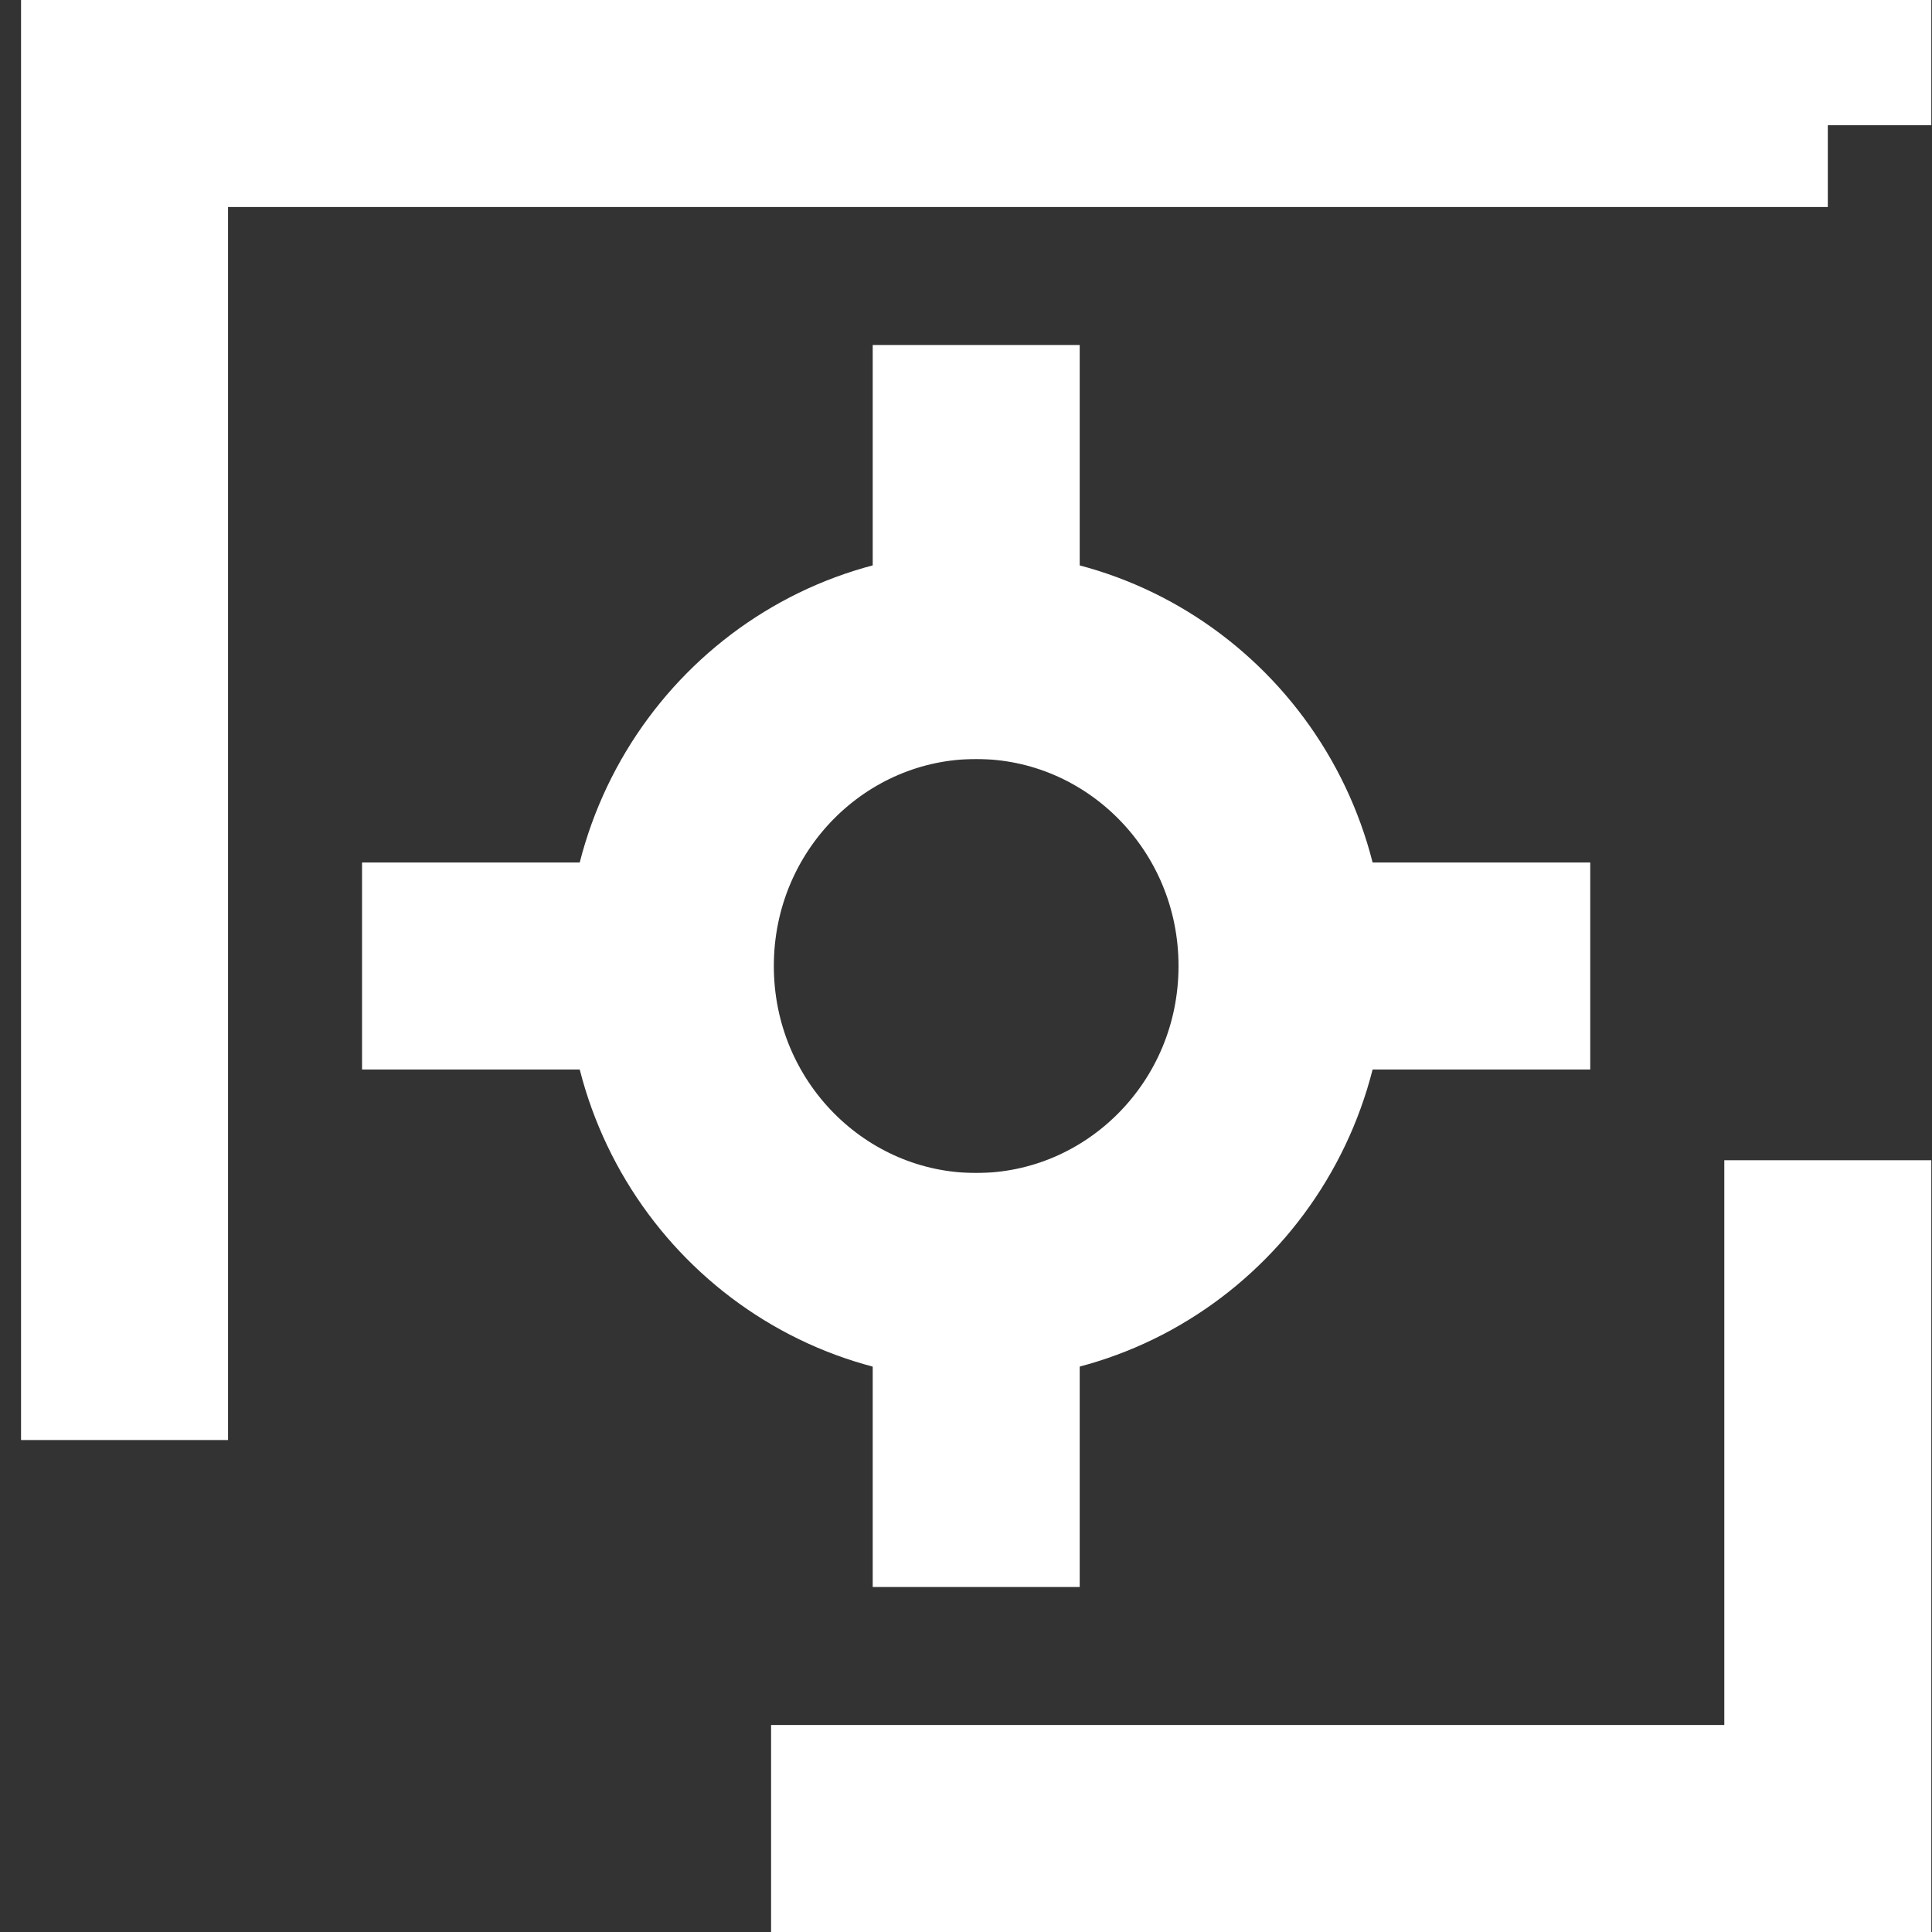 <svg width="28" height="28" viewBox="0 0 28 28" fill="none" xmlns="http://www.w3.org/2000/svg">
<rect x="0" y="0" width="28" height="28" fill="#333333" stroke="none"/>
<g id="icon">
<rect id="&#237;&#131;&#128;&#236;&#188;&#147;" x="1.805" y="1.5" width="24.685" height="25" stroke="white" stroke-width="3" stroke-dasharray="25 15"/>
<path id="Ellipse 257" d="M18.58 14C18.58 16.501 16.579 18.5 14.147 18.5C11.715 18.5 9.715 16.501 9.715 14C9.715 11.499 11.715 9.5 14.147 9.5C16.579 9.5 18.58 11.499 18.58 14Z" stroke="white" stroke-width="3"/>
<path id="Vector 333" d="M14.148 11V5" stroke="white" stroke-width="3"/>
<path id="Vector 334" d="M14.148 23V17" stroke="white" stroke-width="3"/>
<path id="Vector 335" d="M17.114 14L23.047 14" stroke="white" stroke-width="3"/>
<path id="Vector 336" d="M5.247 14L11.18 14" stroke="white" stroke-width="3"/>
</g>
</svg>
